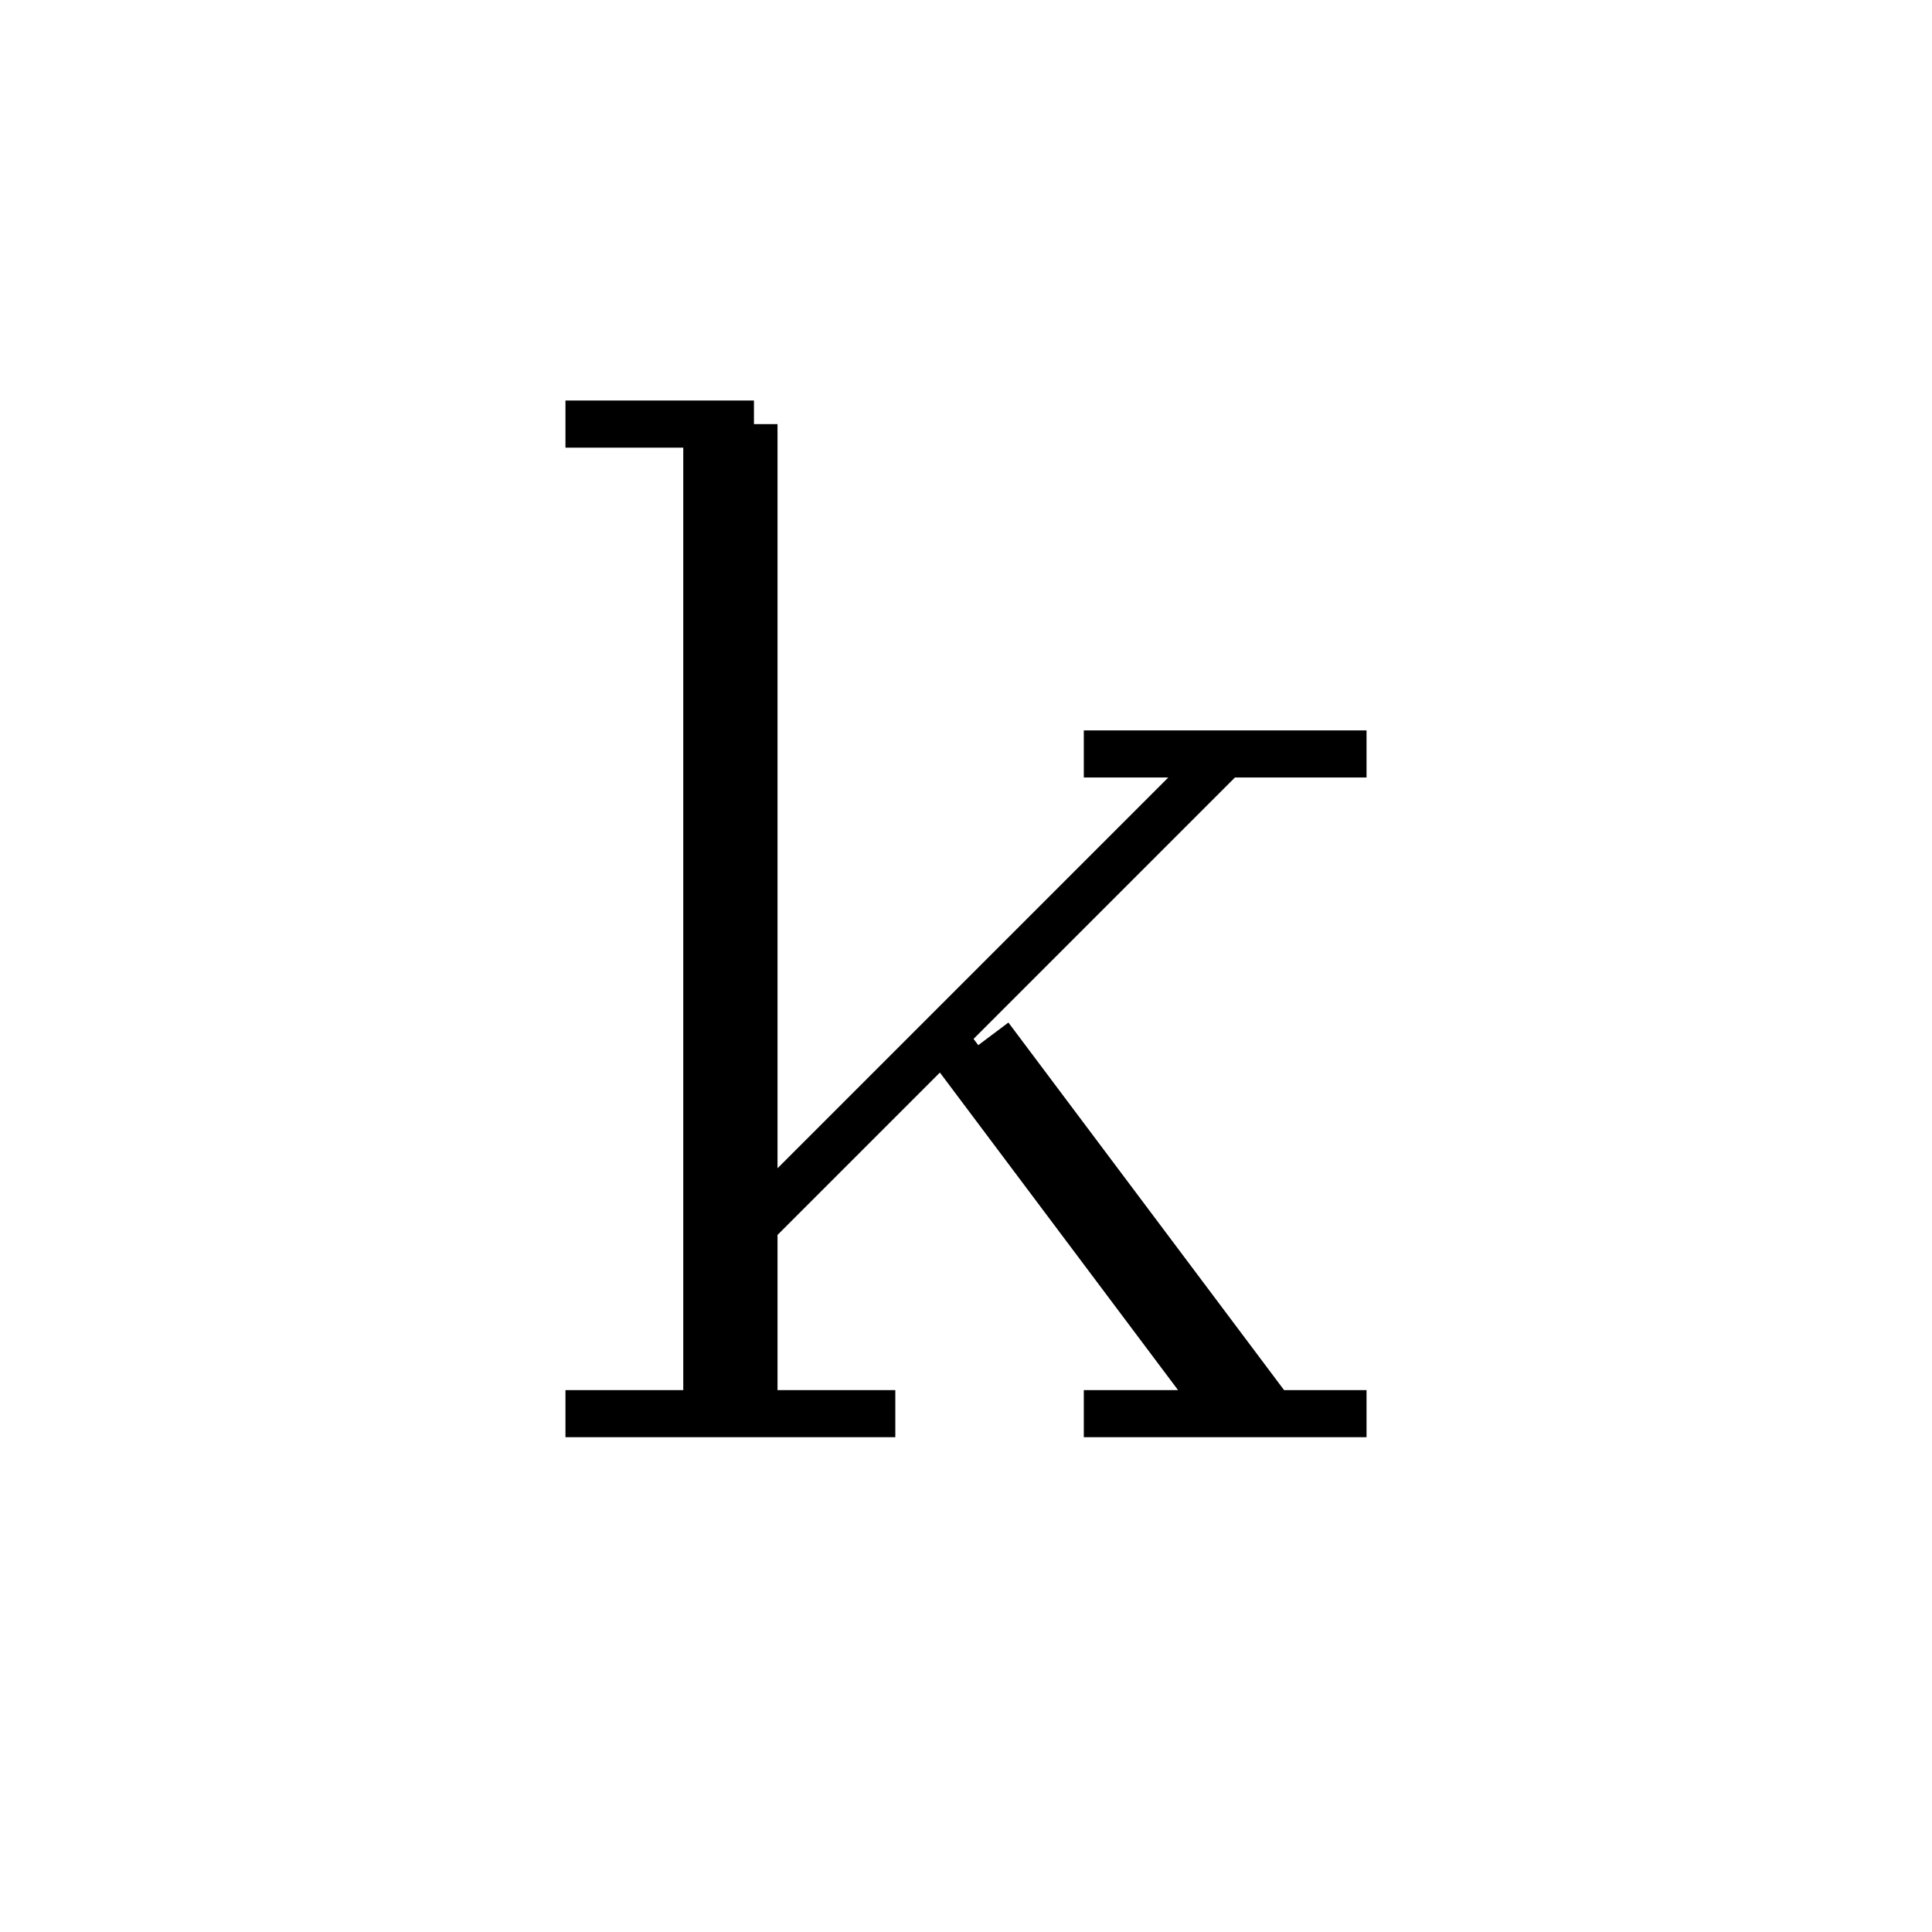 <svg xmlns='http://www.w3.org/2000/svg' 
xmlns:xlink='http://www.w3.org/1999/xlink' 
viewBox = '-21 -21 41 41' >
<path d = '
	M -6, -12
	L -6, 9

	M -5, -12
	L -5, 9

	M 5, -5
	L -5, 5

	M 0, 1
	L 6, 9

	M -1, 1
	L 5, 9

	M -9, -12
	L -5, -12

	M 2, -5
	L 8, -5

	M -9, 9
	L -2, 9

	M 2, 9
	L 8, 9

' fill='none' stroke='black' />
</svg>